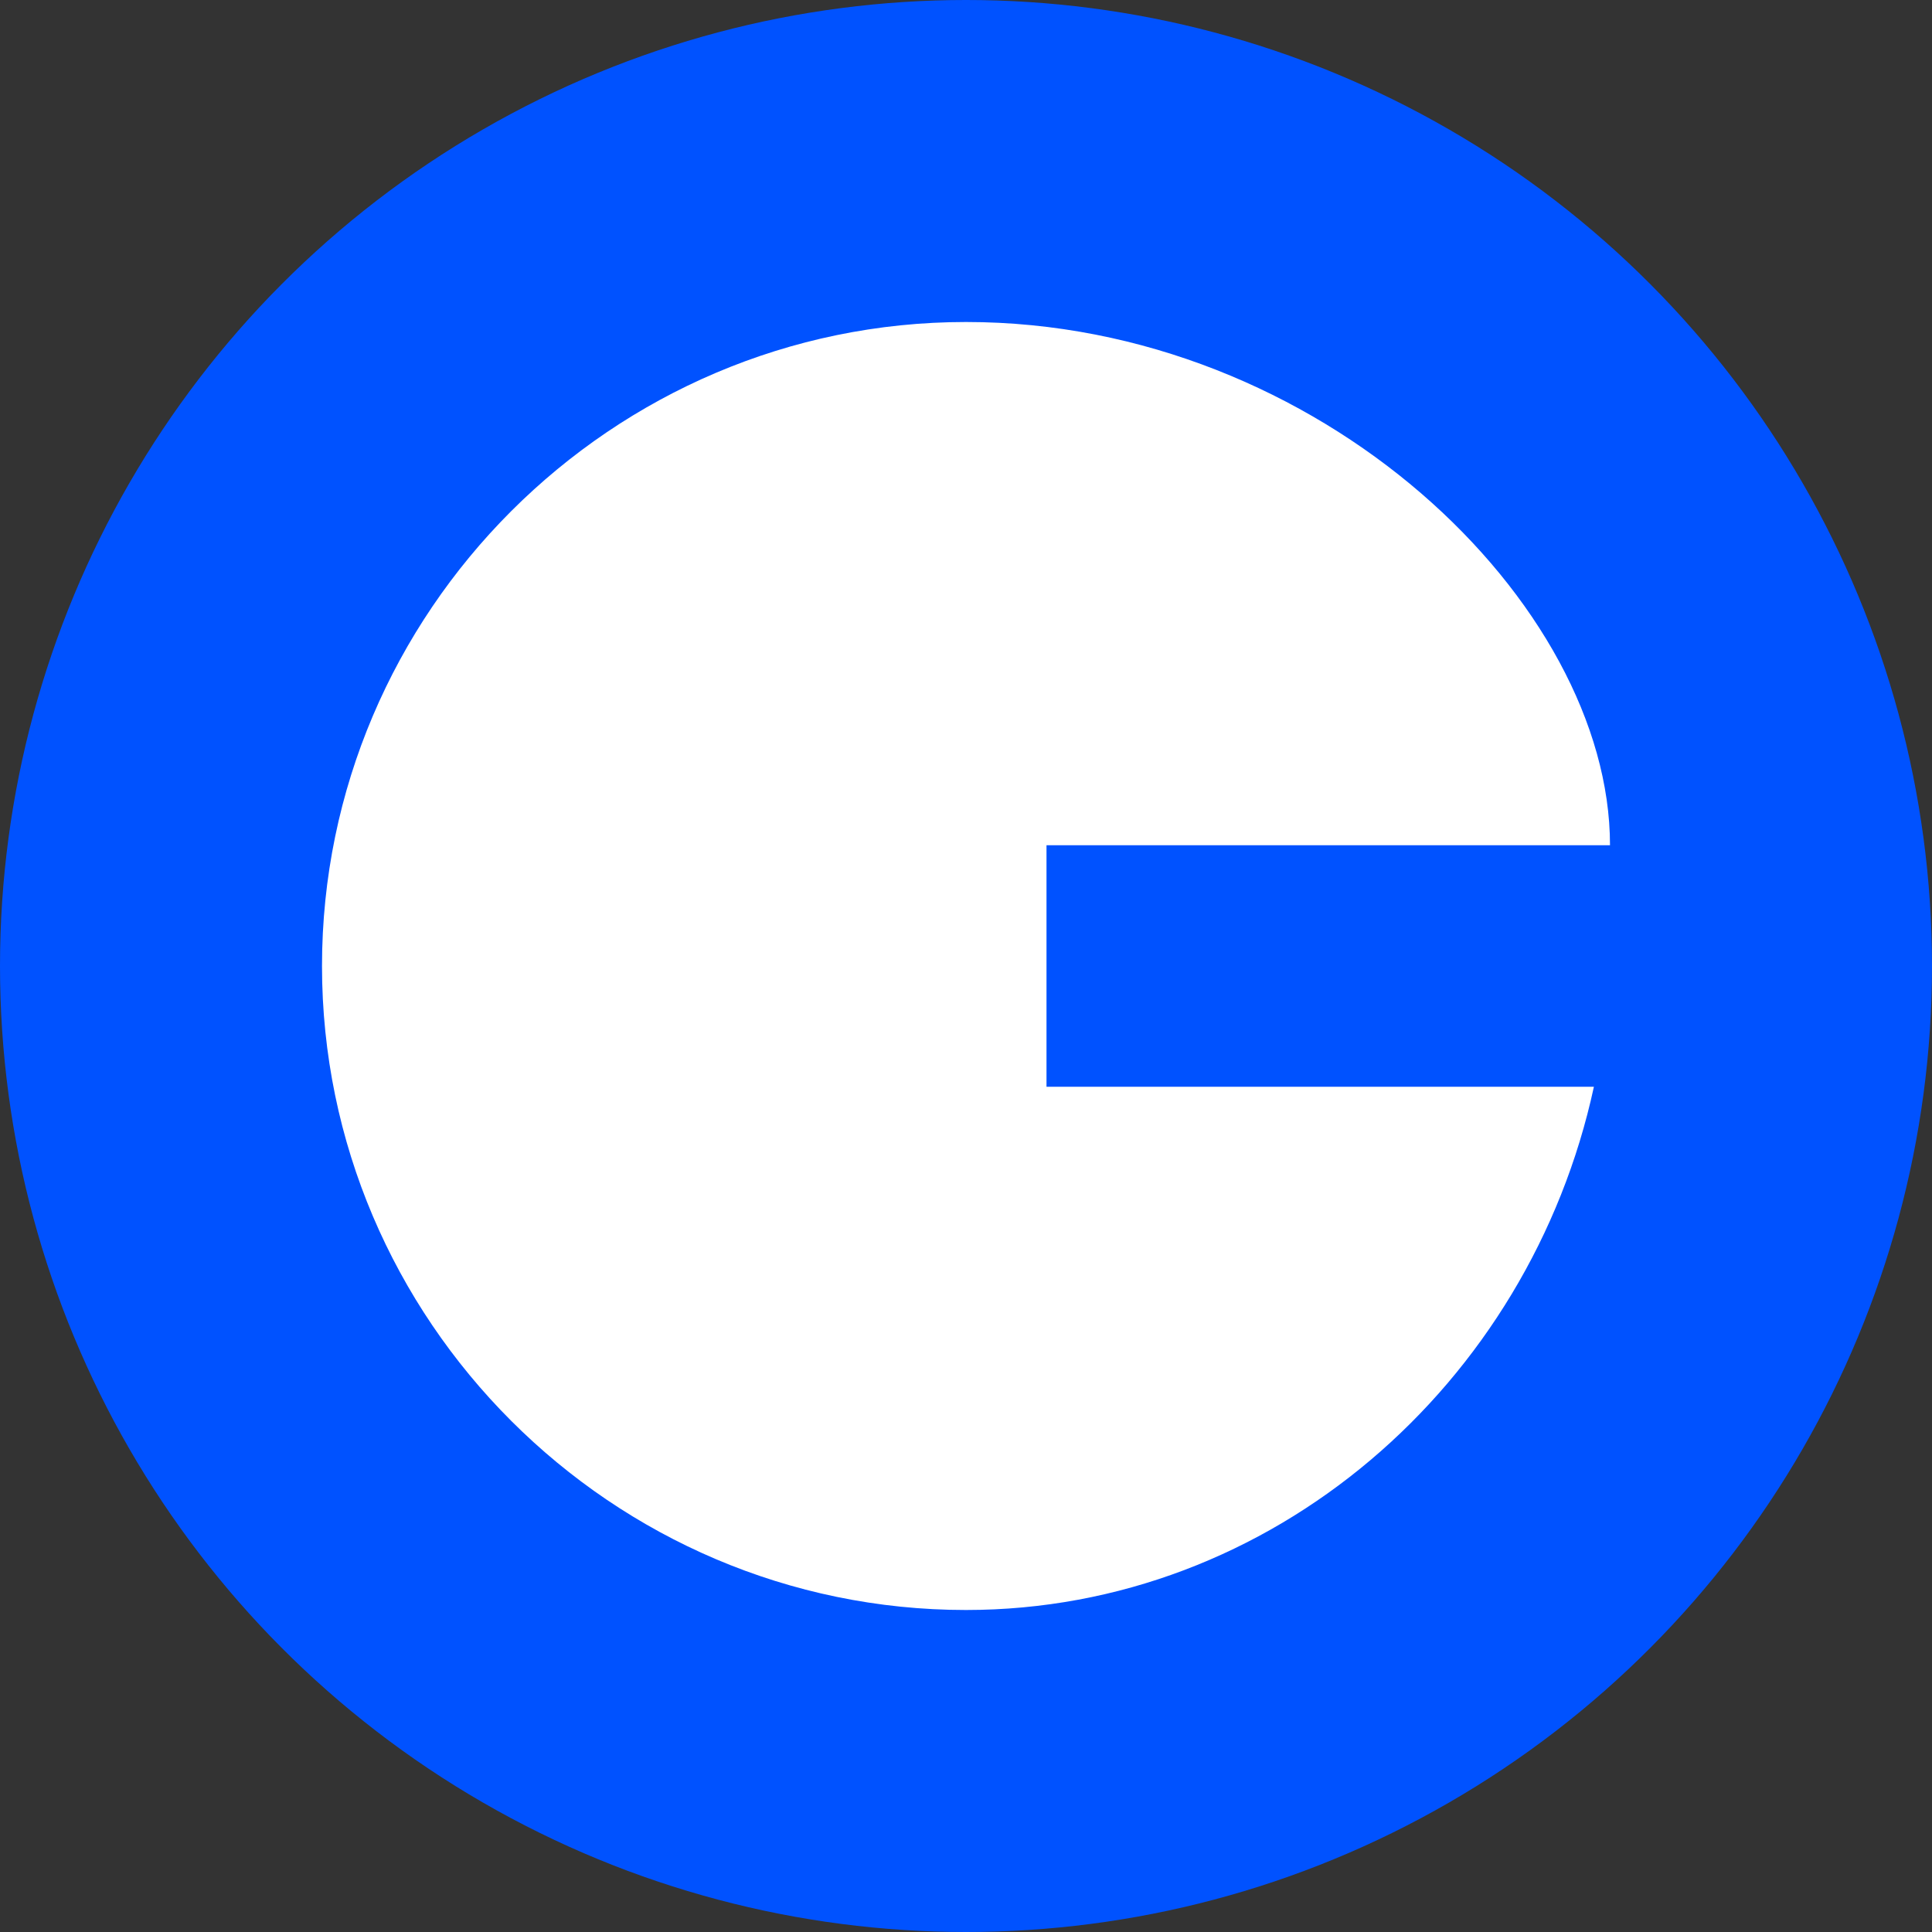 <svg width="24" height="24" viewBox="0 0 24 24" fill="none" xmlns="http://www.w3.org/2000/svg">
  <rect x="0" y="0" width="24" height="24" fill="#333333" stroke="none"/>
  <circle cx="12" cy="12" r="12" fill="#0052FF"/>
  <path d="M12 4C7.6 4 4 7.6 4 12C4 16.4 7.6 20 12 20C15.8 20 19 17.2 19.8 13.5H13V10.5H20C20 7.5 16.4 4 12 4Z" fill="white"/>
</svg>